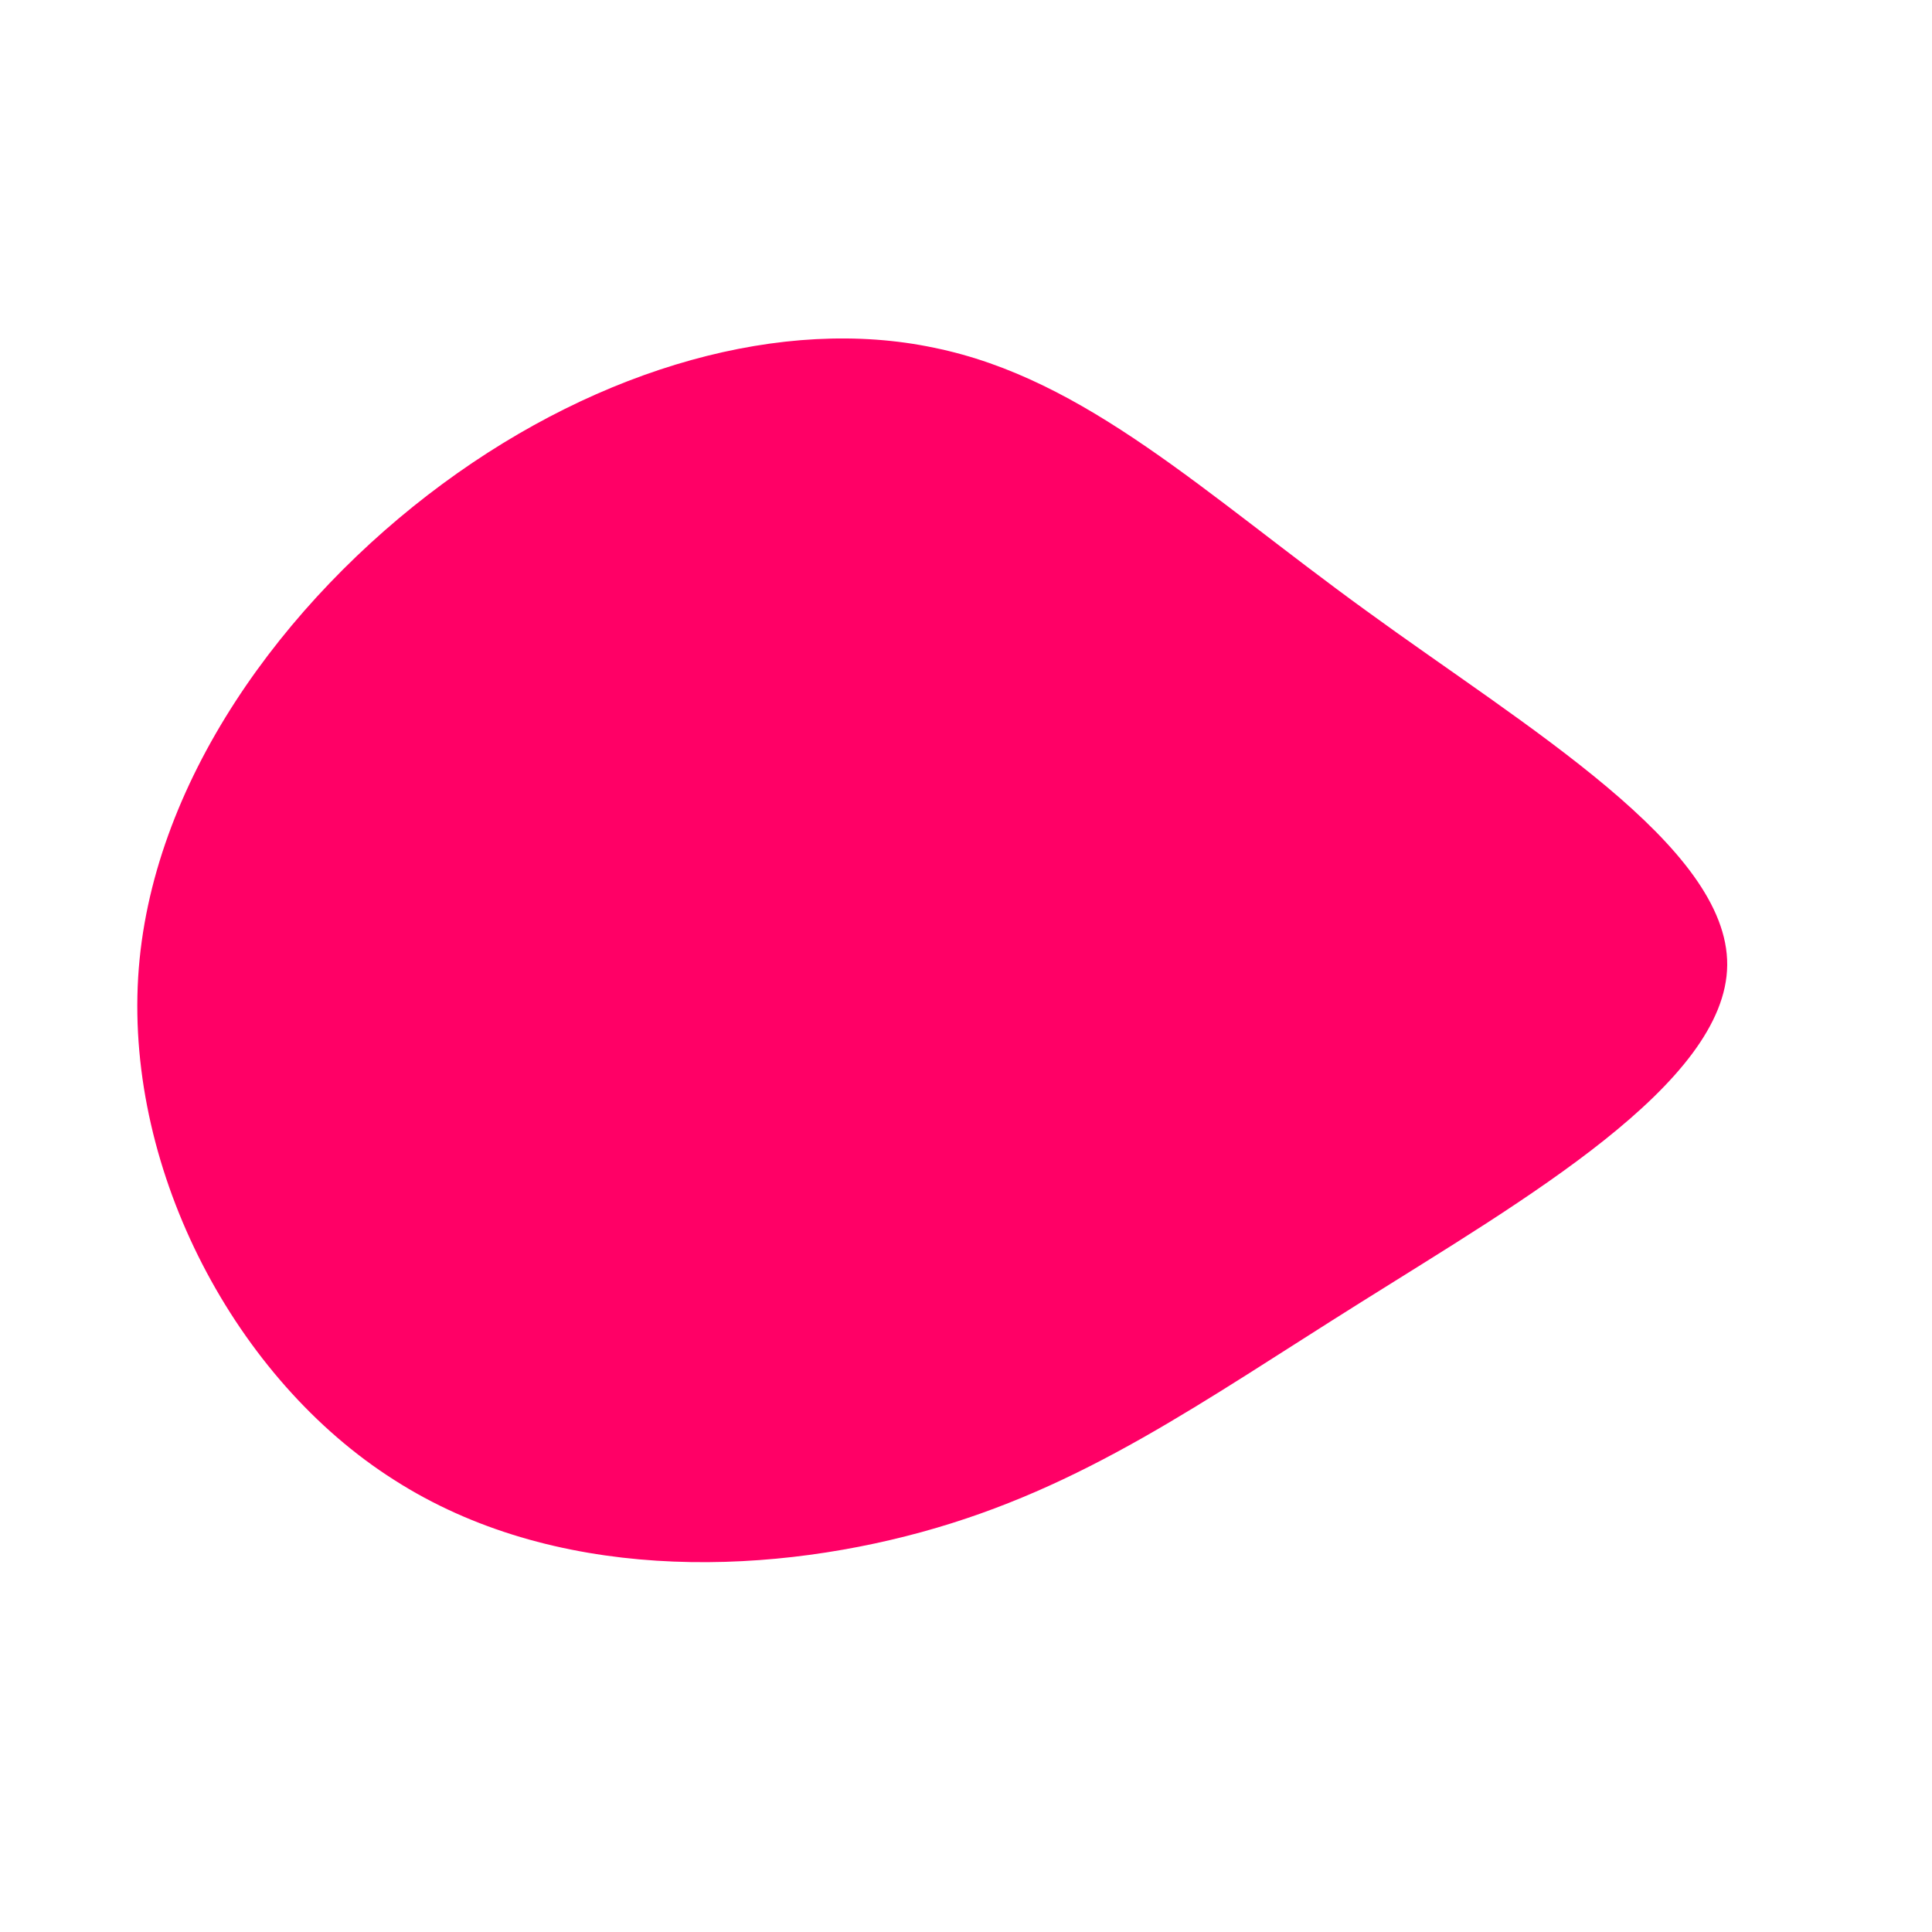 <?xml version="1.0" standalone="no"?>
<svg viewBox="0 0 200 200" xmlns="http://www.w3.org/2000/svg">
  <path fill="#FF0066" d="M41.4,-36.8C58,-24.7,78.9,-12.4,78.8,-0.1C78.7,12.2,57.6,24.3,40.9,34.8C24.3,45.2,12.2,54,-4.6,58.6C-21.4,63.2,-42.8,63.7,-59.2,53.2C-75.6,42.8,-86.9,21.4,-85.7,1.2C-84.5,-18.9,-70.6,-37.8,-54.2,-49.9C-37.8,-62,-18.9,-67.3,-3.3,-64C12.4,-60.8,24.7,-48.9,41.4,-36.8Z" transform="translate(100 100)" />
</svg>
